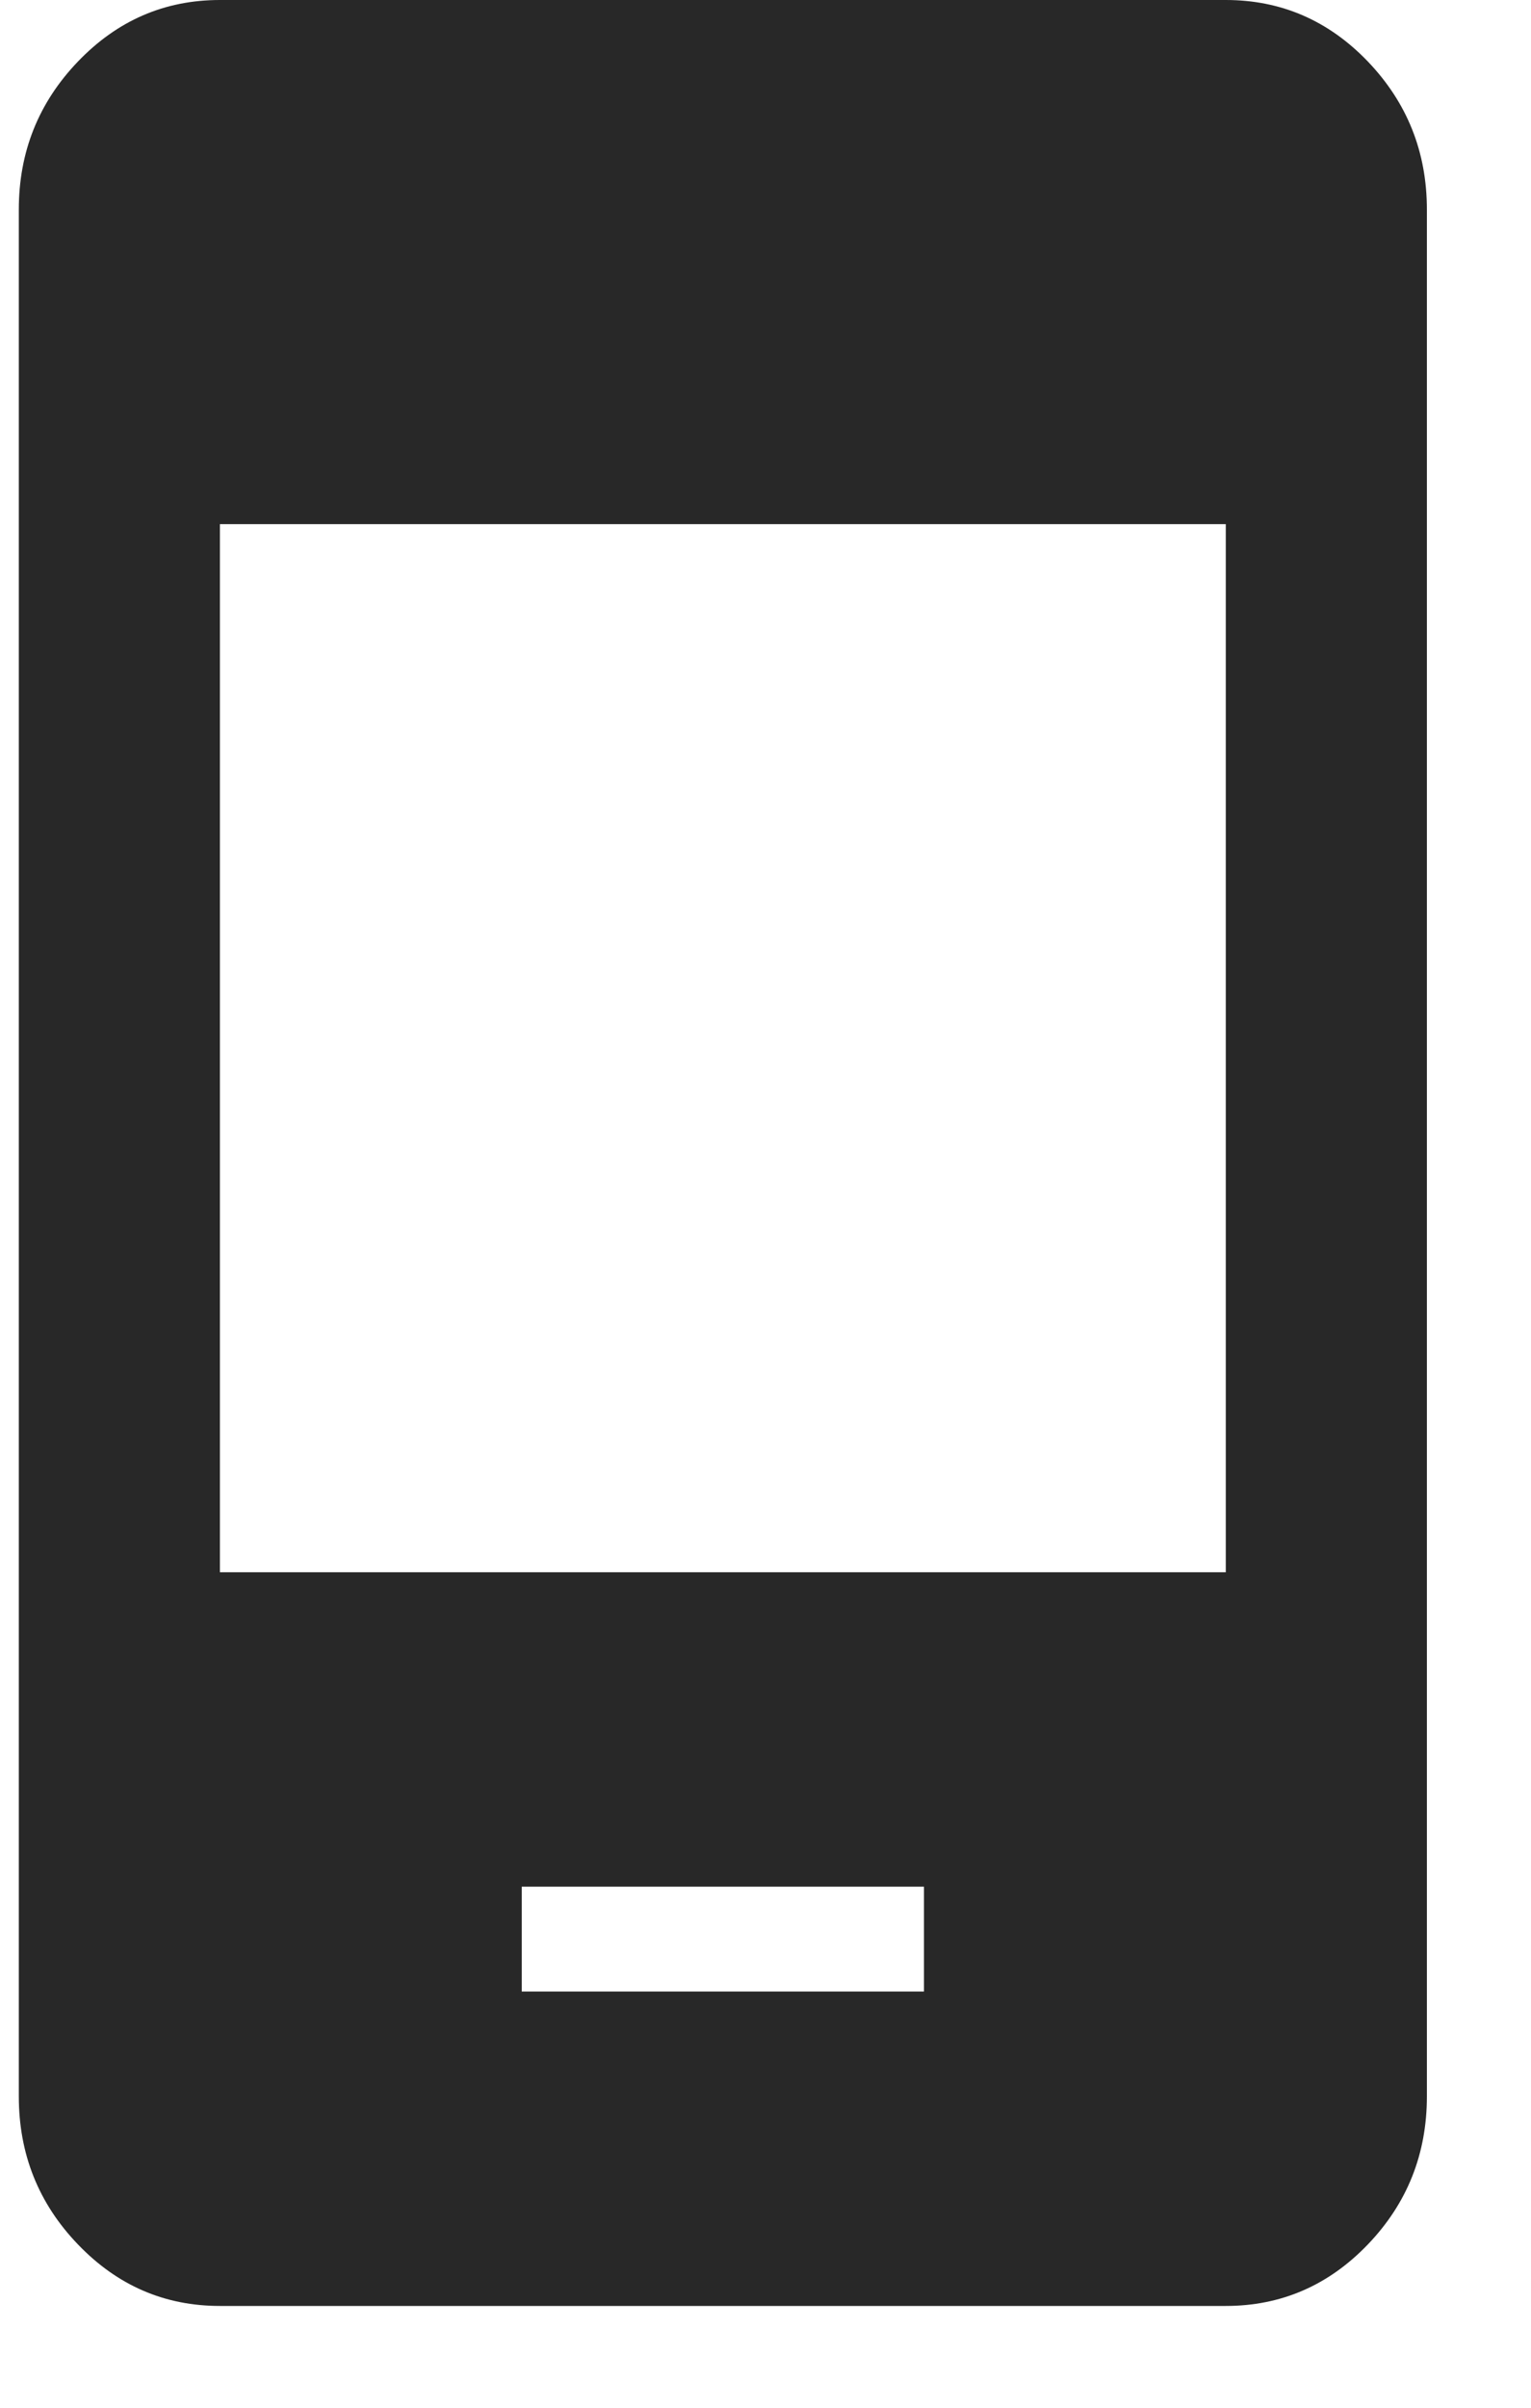 <svg width="14" height="22" viewBox="0 0 14 22" fill="none" xmlns="http://www.w3.org/2000/svg">
<path d="M4.771 18.197H8.449V17.239H4.771V18.197ZM2.011 21.07C1.505 21.07 1.073 20.883 0.713 20.508C0.352 20.133 0.172 19.681 0.172 19.155V1.915C0.172 1.389 0.352 0.938 0.713 0.562C1.073 0.187 1.505 0 2.011 0H11.209C11.714 0 12.148 0.187 12.508 0.562C12.868 0.938 13.048 1.389 13.048 1.915V19.155C13.048 19.681 12.868 20.133 12.508 20.508C12.148 20.883 11.714 21.07 11.209 21.07H2.011ZM2.011 14.366H11.209V4.789H2.011V14.366Z" fill="#282828"/>
</svg>

